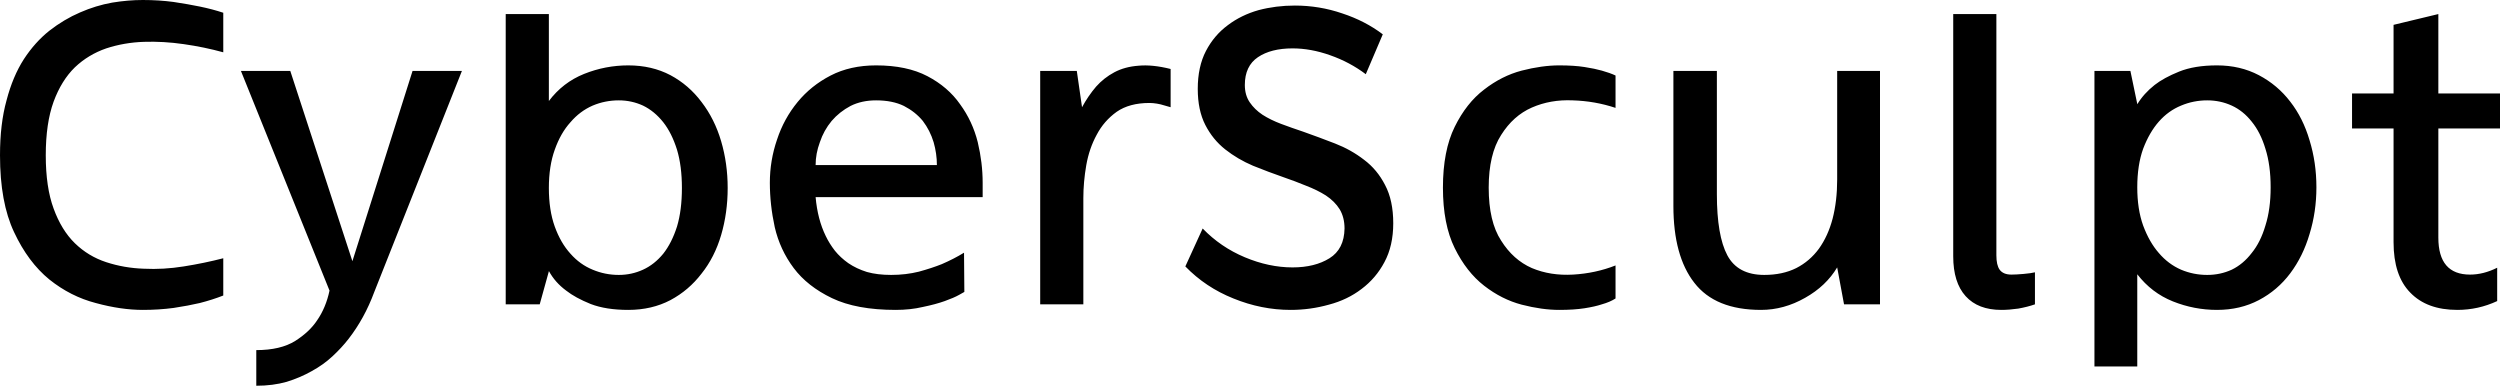 <svg data-v-423bf9ae="" xmlns="http://www.w3.org/2000/svg" viewBox="0 0 388.881 60" class="font"><!----><!----><!----><g data-v-423bf9ae="" id="8f0691d7-7eaf-4cb6-9ff3-9b0917ad8ab4" fill="black" transform="matrix(5.085,0,0,5.085,-3.763,-6.051)"><path d="M5.11 1.19L5.11 1.19Q5.60 1.19 6.05 1.25Q6.51 1.32 6.85 1.39L6.85 1.39Q7.24 1.47 7.57 1.58L7.57 1.58L7.57 2.79Q6.99 2.63 6.36 2.54Q5.74 2.45 5.14 2.47Q4.54 2.49 3.99 2.67Q3.44 2.86 3.03 3.25Q2.62 3.65 2.38 4.30Q2.14 4.96 2.14 5.94L2.14 5.94Q2.14 6.92 2.38 7.57Q2.62 8.23 3.03 8.63Q3.44 9.03 3.99 9.21Q4.54 9.39 5.14 9.41Q5.74 9.44 6.36 9.34Q6.99 9.24 7.57 9.09L7.57 9.09L7.57 10.23Q7.24 10.36 6.85 10.46L6.85 10.46Q6.51 10.54 6.05 10.61Q5.60 10.67 5.11 10.67L5.11 10.67Q4.44 10.67 3.67 10.46Q2.90 10.26 2.25 9.74Q1.60 9.21 1.17 8.29Q0.74 7.38 0.74 5.94L0.74 5.94Q0.74 4.98 0.94 4.26Q1.13 3.53 1.47 3.00Q1.81 2.48 2.25 2.13Q2.70 1.78 3.19 1.57Q3.67 1.36 4.17 1.27Q4.66 1.19 5.11 1.19ZM13.36 3.36L14.87 3.36L12.19 10.12Q11.89 10.93 11.40 11.56L11.40 11.56Q11.19 11.83 10.91 12.09Q10.63 12.35 10.28 12.54Q9.93 12.74 9.51 12.87Q9.09 12.99 8.58 12.99L8.58 12.99L8.58 11.90Q9.32 11.90 9.77 11.62Q10.21 11.34 10.44 10.99L10.44 10.99Q10.71 10.60 10.82 10.08L10.82 10.08L8.11 3.36L9.62 3.36L11.52 9.18L13.36 3.36ZM19.96 3.19L19.96 3.19Q20.68 3.19 21.25 3.49Q21.81 3.79 22.20 4.31Q22.60 4.83 22.80 5.51Q23.00 6.19 23.00 6.94L23.00 6.94Q23.00 7.70 22.80 8.38Q22.60 9.06 22.20 9.56Q21.81 10.07 21.25 10.37Q20.68 10.67 19.96 10.67L19.96 10.67Q19.28 10.67 18.81 10.49Q18.34 10.30 18.06 10.08L18.06 10.08Q17.72 9.83 17.53 9.48L17.53 9.48L17.53 9.49L17.25 10.50L16.21 10.50L16.21 1.62L17.53 1.62L17.53 4.28Q17.96 3.71 18.61 3.45Q19.26 3.19 19.96 3.19ZM19.67 9.60L19.67 9.60Q20.06 9.60 20.41 9.44Q20.76 9.28 21.03 8.95Q21.29 8.62 21.45 8.12Q21.60 7.62 21.60 6.94L21.60 6.94Q21.60 6.27 21.45 5.77Q21.29 5.26 21.03 4.93Q20.76 4.59 20.41 4.42Q20.06 4.26 19.67 4.26L19.67 4.26Q19.25 4.26 18.87 4.42Q18.48 4.59 18.19 4.93Q17.89 5.26 17.71 5.77Q17.53 6.27 17.53 6.94L17.53 6.94Q17.53 7.62 17.71 8.12Q17.89 8.62 18.19 8.95Q18.48 9.28 18.87 9.44Q19.25 9.60 19.67 9.60ZM28.14 10.67L28.14 10.67Q26.94 10.67 26.19 10.31Q25.44 9.95 25.02 9.39Q24.60 8.83 24.44 8.14Q24.29 7.45 24.29 6.78L24.29 6.78Q24.29 6.10 24.51 5.46Q24.72 4.82 25.14 4.31Q25.55 3.81 26.15 3.50Q26.75 3.19 27.54 3.19L27.54 3.19Q28.48 3.19 29.11 3.52Q29.74 3.85 30.11 4.38Q30.49 4.90 30.65 5.54Q30.80 6.17 30.80 6.78L30.80 6.78L30.80 7.22L25.69 7.22Q25.75 7.90 26.00 8.41L26.00 8.41Q26.11 8.64 26.28 8.86Q26.45 9.07 26.69 9.24Q26.94 9.41 27.26 9.51Q27.58 9.60 28 9.60L28 9.60Q28.45 9.60 28.85 9.50Q29.25 9.39 29.55 9.27L29.55 9.27Q29.92 9.11 30.23 8.92L30.23 8.92L30.24 10.12Q30.24 10.12 30.08 10.21Q29.92 10.30 29.64 10.40Q29.36 10.50 28.97 10.58Q28.59 10.67 28.14 10.67ZM25.69 6.24L29.40 6.24Q29.40 5.89 29.30 5.54Q29.19 5.18 28.97 4.89Q28.74 4.61 28.39 4.43Q28.04 4.26 27.54 4.26L27.54 4.26Q27.10 4.26 26.76 4.43Q26.42 4.61 26.18 4.89Q25.94 5.18 25.82 5.54Q25.69 5.89 25.69 6.24L25.69 6.24ZM36.55 3.30L36.55 4.47Q36.46 4.44 36.34 4.41L36.34 4.41Q36.25 4.38 36.13 4.36Q36.01 4.34 35.90 4.34L35.90 4.34Q35.29 4.34 34.90 4.61Q34.51 4.89 34.29 5.31Q34.06 5.73 33.97 6.24Q33.88 6.76 33.88 7.25L33.88 7.25L33.88 10.50L32.56 10.50L32.56 3.36L33.68 3.36L33.84 4.47Q34.03 4.12 34.27 3.84Q34.51 3.57 34.83 3.40Q35.15 3.23 35.57 3.20Q35.99 3.16 36.55 3.30L36.55 3.30ZM43.04 2.24L42.52 3.46Q42.03 3.09 41.43 2.88Q40.84 2.67 40.28 2.67L40.28 2.67Q39.62 2.67 39.22 2.94Q38.82 3.21 38.82 3.79L38.82 3.79Q38.82 4.10 38.97 4.32Q39.12 4.54 39.36 4.70Q39.61 4.86 39.93 4.98Q40.25 5.10 40.61 5.22L40.61 5.22Q41.09 5.39 41.58 5.58Q42.07 5.77 42.47 6.08Q42.87 6.38 43.11 6.85Q43.36 7.32 43.36 8.02L43.36 8.02Q43.36 8.71 43.09 9.21Q42.83 9.70 42.39 10.03Q41.96 10.36 41.39 10.51Q40.82 10.67 40.22 10.67L40.22 10.67Q39.33 10.67 38.47 10.32Q37.62 9.98 37.00 9.34L37.00 9.34L37.53 8.18Q38.08 8.75 38.82 9.06Q39.56 9.37 40.28 9.37L40.28 9.37Q40.96 9.37 41.41 9.09Q41.86 8.81 41.87 8.18L41.87 8.18Q41.87 7.84 41.72 7.59Q41.57 7.35 41.30 7.17Q41.03 7 40.69 6.87Q40.35 6.73 40.00 6.61L40.00 6.61Q39.54 6.45 39.07 6.26Q38.60 6.06 38.22 5.76Q37.84 5.46 37.61 5.01Q37.38 4.56 37.38 3.91L37.38 3.91Q37.38 3.23 37.63 2.75Q37.88 2.27 38.30 1.96Q38.71 1.65 39.24 1.50Q39.77 1.36 40.35 1.36L40.35 1.36Q41.10 1.36 41.80 1.60Q42.50 1.83 43.04 2.24L43.04 2.24ZM48.44 3.19L48.44 3.19Q48.89 3.19 49.21 3.24Q49.53 3.29 49.74 3.35L49.74 3.35Q49.99 3.42 50.16 3.50L50.16 3.50L50.16 4.49Q49.53 4.28 48.85 4.26Q48.17 4.23 47.60 4.48Q47.03 4.73 46.66 5.32Q46.28 5.91 46.28 6.93L46.28 6.93Q46.28 7.97 46.66 8.55Q47.03 9.14 47.60 9.39Q48.17 9.63 48.86 9.59Q49.55 9.55 50.16 9.31L50.16 9.31L50.16 10.32Q49.99 10.43 49.74 10.50L49.74 10.50Q49.53 10.57 49.21 10.62Q48.89 10.67 48.44 10.67L48.44 10.67Q47.91 10.67 47.29 10.51Q46.68 10.35 46.14 9.93Q45.60 9.51 45.24 8.78Q44.88 8.05 44.88 6.93L44.88 6.93Q44.88 5.80 45.24 5.07Q45.60 4.34 46.14 3.93Q46.68 3.51 47.29 3.35Q47.91 3.19 48.44 3.19ZM54.61 10.67L54.61 10.67Q53.21 10.67 52.57 9.84Q51.93 9.02 51.93 7.49L51.93 7.49L51.93 3.36L53.26 3.36L53.26 7.13Q53.26 8.40 53.58 9.00Q53.90 9.60 54.71 9.60L54.71 9.60Q55.27 9.60 55.69 9.39Q56.10 9.18 56.38 8.80Q56.66 8.41 56.80 7.88Q56.94 7.34 56.94 6.68L56.94 6.68L56.94 3.36L58.25 3.36L58.25 10.50L57.15 10.50L56.94 9.37Q56.60 9.94 55.96 10.30Q55.31 10.67 54.61 10.67ZM62.99 9.52L62.99 10.50Q62.76 10.58 62.48 10.63Q62.20 10.67 61.96 10.67L61.96 10.67Q61.25 10.67 60.87 10.25Q60.49 9.83 60.49 9.03L60.49 9.03L60.49 1.62L61.81 1.62L61.81 9.00Q61.81 9.30 61.91 9.44Q62.02 9.59 62.27 9.59L62.27 9.59Q62.41 9.59 62.64 9.57Q62.87 9.55 62.99 9.52L62.99 9.52ZM68.56 10.67L68.56 10.67Q67.86 10.67 67.21 10.41Q66.56 10.15 66.12 9.58L66.12 9.58L66.12 12.40L64.81 12.40L64.81 3.36L65.91 3.36L66.12 4.37L66.12 4.38Q66.32 4.05 66.65 3.79L66.65 3.79Q66.93 3.57 67.40 3.38Q67.87 3.19 68.56 3.19L68.56 3.19Q69.27 3.19 69.84 3.49Q70.41 3.79 70.80 4.30Q71.19 4.80 71.39 5.48Q71.60 6.16 71.60 6.92L71.60 6.92Q71.60 7.67 71.39 8.35Q71.19 9.03 70.80 9.55Q70.41 10.07 69.84 10.37Q69.27 10.67 68.56 10.67ZM68.26 4.26L68.26 4.26Q67.84 4.26 67.46 4.42Q67.07 4.58 66.78 4.91Q66.49 5.24 66.30 5.74Q66.12 6.24 66.12 6.92L66.12 6.92Q66.12 7.59 66.30 8.09Q66.49 8.60 66.78 8.93Q67.07 9.27 67.46 9.44Q67.84 9.60 68.26 9.60L68.26 9.60Q68.66 9.60 69.01 9.44Q69.36 9.27 69.62 8.93Q69.89 8.60 70.04 8.09Q70.20 7.59 70.20 6.92L70.20 6.92Q70.20 6.24 70.04 5.74Q69.89 5.24 69.62 4.91Q69.36 4.58 69.01 4.42Q68.66 4.26 68.26 4.26ZM77.22 5.12L75.33 5.12L75.33 8.46Q75.33 9.59 76.30 9.59L76.30 9.59Q76.71 9.59 77.13 9.38L77.13 9.38L77.13 10.40Q76.55 10.67 75.91 10.67L75.91 10.67Q74.98 10.67 74.47 10.14Q73.96 9.62 73.96 8.60L73.96 8.60L73.96 5.12L72.69 5.12L72.69 4.05L73.96 4.05L73.96 1.95L75.33 1.62L75.33 4.05L77.22 4.05L77.22 5.12Z"></path></g><!----><!----></svg>